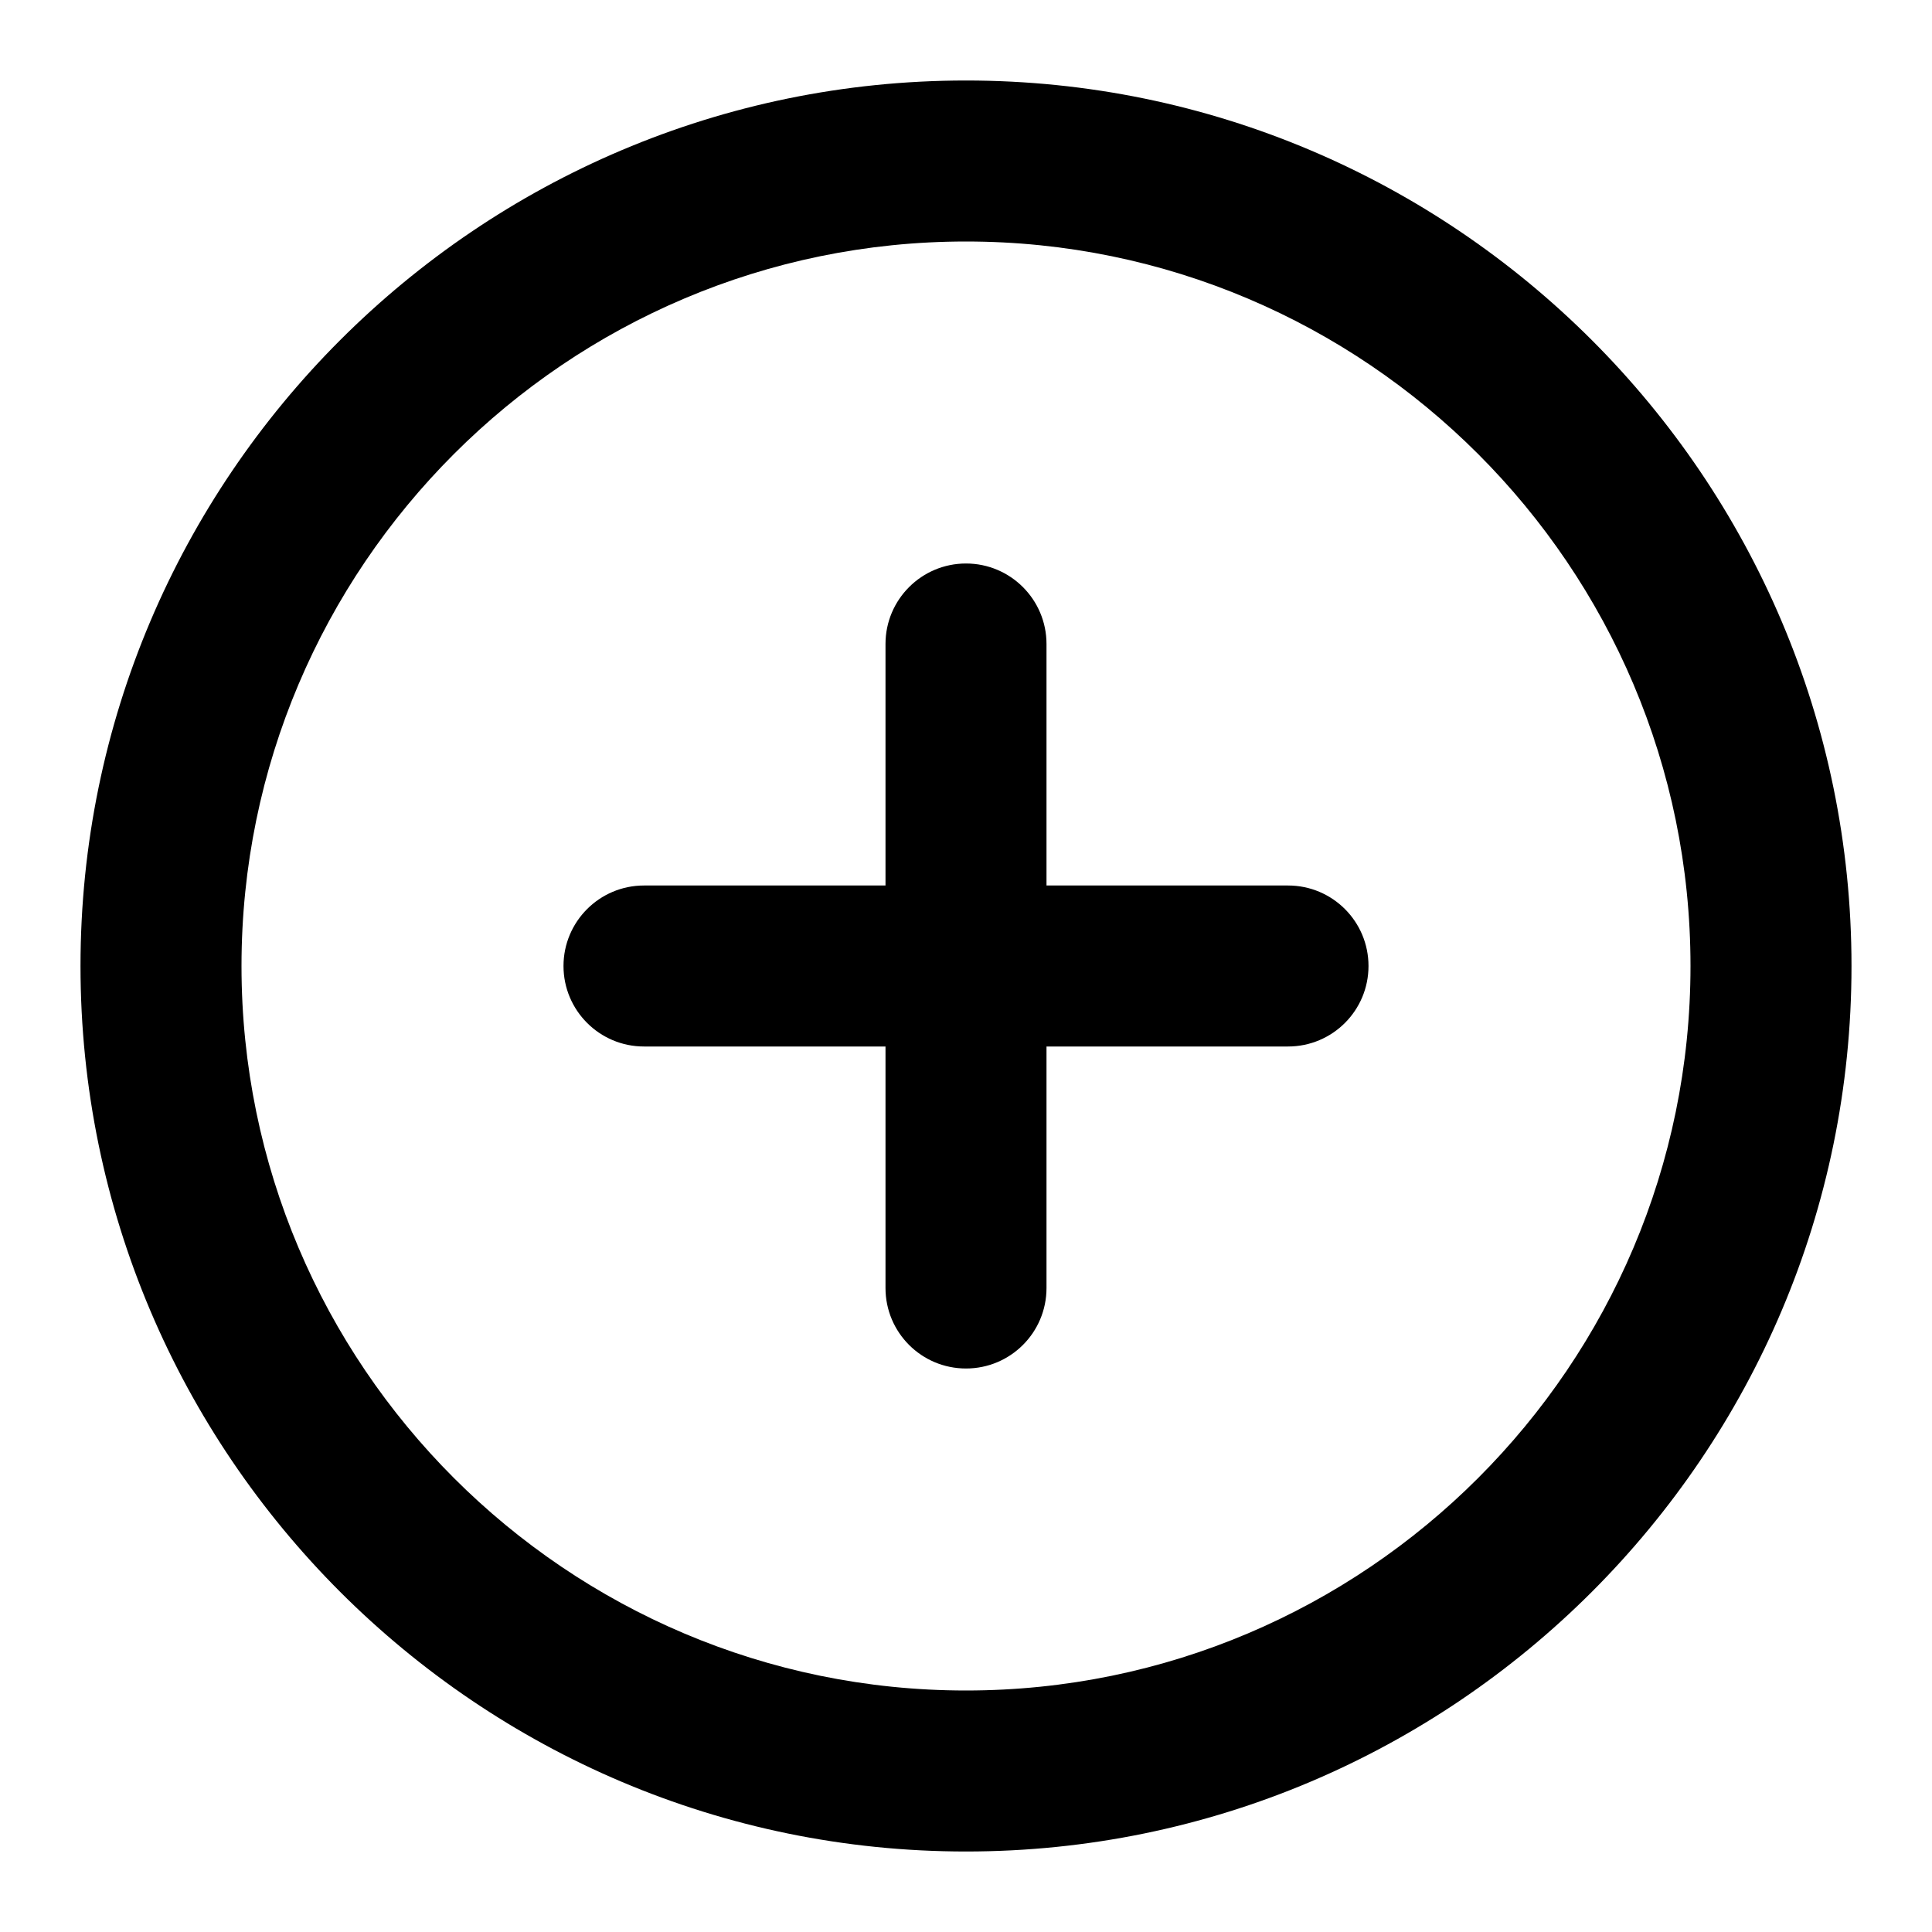 <?xml version="1.0" encoding="UTF-8"?>
<svg width="15px" height="15px" viewBox="0 0 15 15" version="1.1" xmlns="http://www.w3.org/2000/svg" xmlns:xlink="http://www.w3.org/1999/xlink">
    <!-- Generator: sketchtool 63.1 (101010) - https://sketch.com -->
    <defs>
        <path d="M7.5,0.625 C11.291,0.625 14.375,3.709 14.375,7.5 C14.375,11.291 11.291,14.375 7.5,14.375 C3.709,14.375 0.625,11.291 0.625,7.5 C0.625,3.709 3.709,0.625 7.5,0.625 Z M7.5,1.875 C4.399,1.875 1.875,4.399 1.875,7.5 C1.875,10.602 4.399,13.125 7.5,13.125 C10.602,13.125 13.125,10.602 13.125,7.5 C13.125,4.399 10.602,1.875 7.5,1.875 Z M7.5,4.375 C7.845,4.375 8.125,4.655 8.125,5 L8.125,5 L8.125,6.875 L10,6.875 C10.346,6.875 10.625,7.155 10.625,7.5 C10.625,7.845 10.346,8.125 10,8.125 L10,8.125 L8.125,8.125 L8.125,10 C8.125,10.346 7.845,10.625 7.5,10.625 C7.155,10.625 6.875,10.346 6.875,10 L6.875,10 L6.875,8.125 L5,8.125 C4.655,8.125 4.375,7.845 4.375,7.5 C4.375,7.155 4.655,6.875 5,6.875 L5,6.875 L6.875,6.875 L6.875,5 C6.875,4.655 7.155,4.375 7.5,4.375 Z" id="path-1"></path>
    </defs>
    <g id="Circles---Create-circle" stroke="none" stroke-width="1" fill="none" fill-rule="evenodd">
        <g id="Circles---Create-Circle---0.0---Expand" transform="translate(-151, -61)">
            <g id="sidebar/expand/circles/open" transform="translate(135, 0)">
                <g id="Options-circles" transform="translate(16, 58)">
                    <g id="Group-2" transform="translate(0, 3)">
                        <g id="Group">
                            <g id="Icon/Menu/Burger-Copy">
                                <mask id="mask-2" fill="white">
                                    <use xlink:href="#path-1"></use>
                                </mask>
                                <use id="Icon-Plus-Circle" fill="currentColor" xlink:href="#path-1"></use>
                            </g>
                        </g>
                    </g>
                </g>
            </g>
        </g>
    </g>
</svg>
